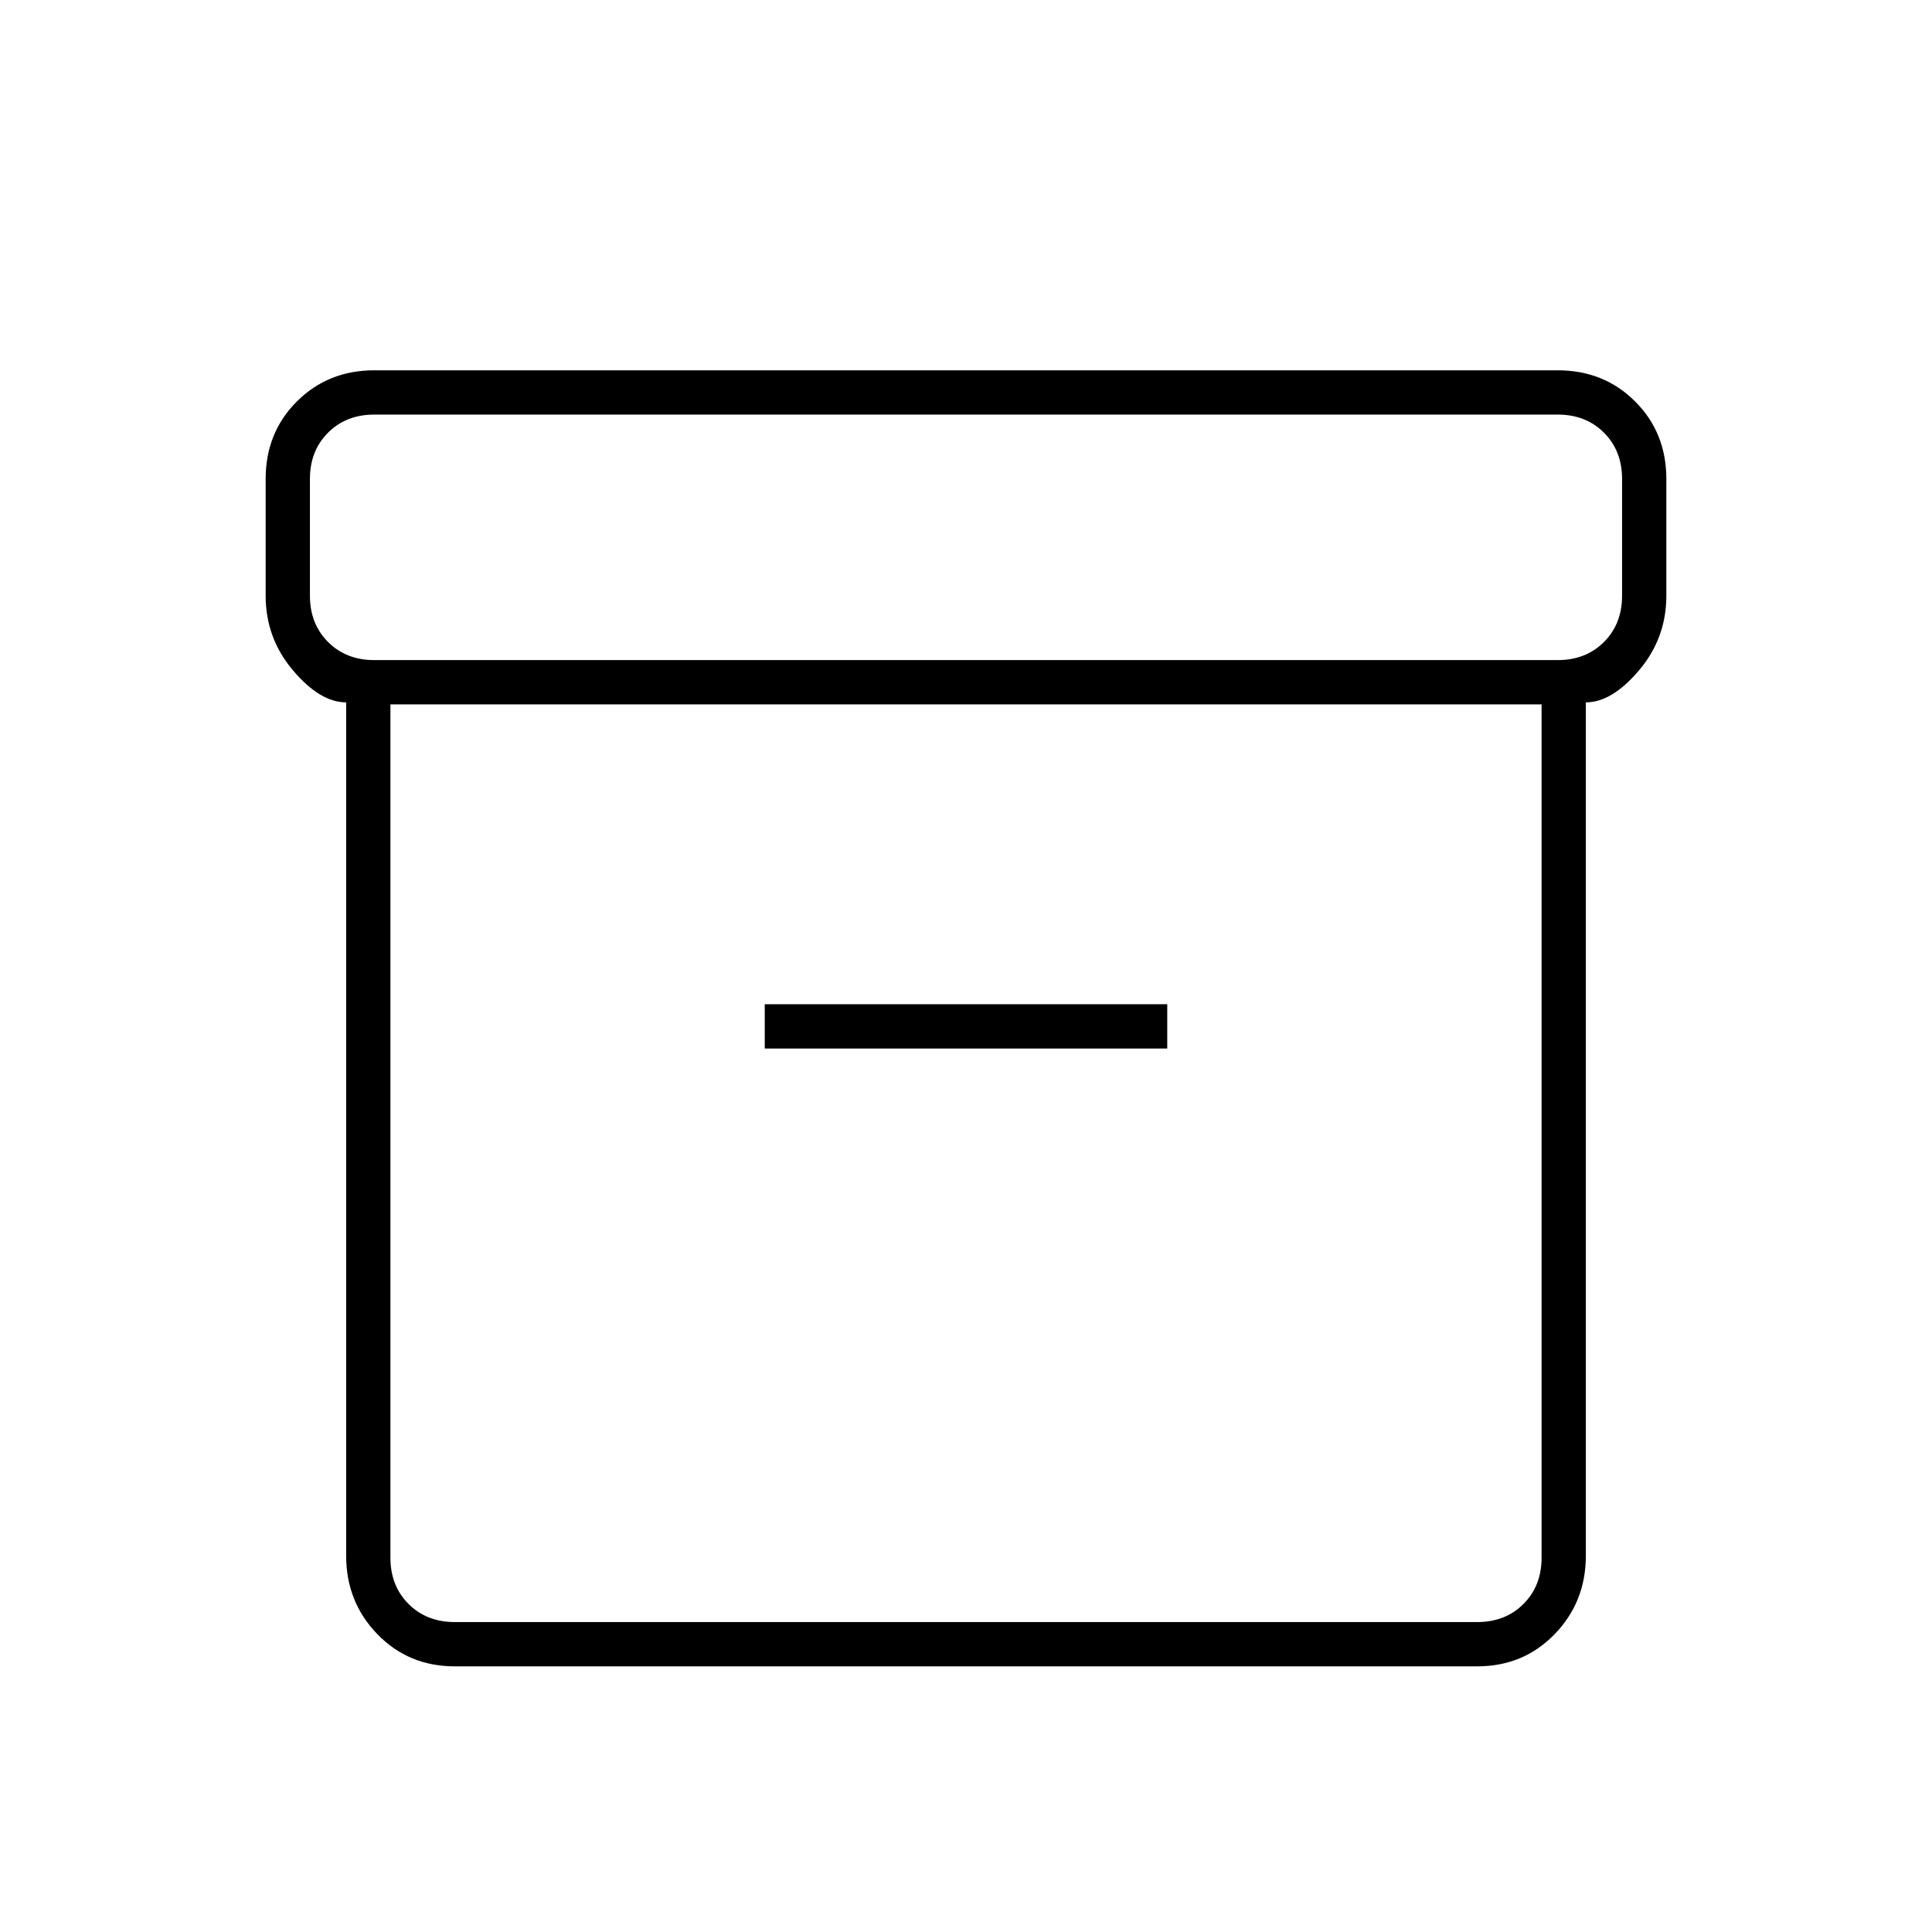 <svg xmlns="http://www.w3.org/2000/svg" width="48" height="48" viewBox="0 0 48 48"><path d="M8.6 38.65v-21.2q-.65 0-1.325-.8-.675-.8-.675-1.85v-2.9q0-1.15.775-1.925Q8.15 9.2 9.3 9.2h29.4q1.15 0 1.925.775.775.775.775 1.925v2.9q0 1.05-.675 1.85t-1.325.8v21.2q0 1.15-.775 1.95t-1.925.8H11.3q-1.15 0-1.925-.8-.775-.8-.775-1.95ZM9.7 17.5v21.2q0 .7.45 1.15.45.45 1.15.45h25.4q.7 0 1.15-.45.45-.45.45-1.15V17.5Zm29-1.1q.7 0 1.15-.45.45-.45.45-1.15v-2.9q0-.7-.45-1.15-.45-.45-1.15-.45H9.3q-.7 0-1.15.45-.45.45-.45 1.15v2.9q0 .7.45 1.15.45.45 1.15.45ZM19 26.05h10v-1.1H19ZM9.7 40.3V17.5v22.8Z"/></svg>